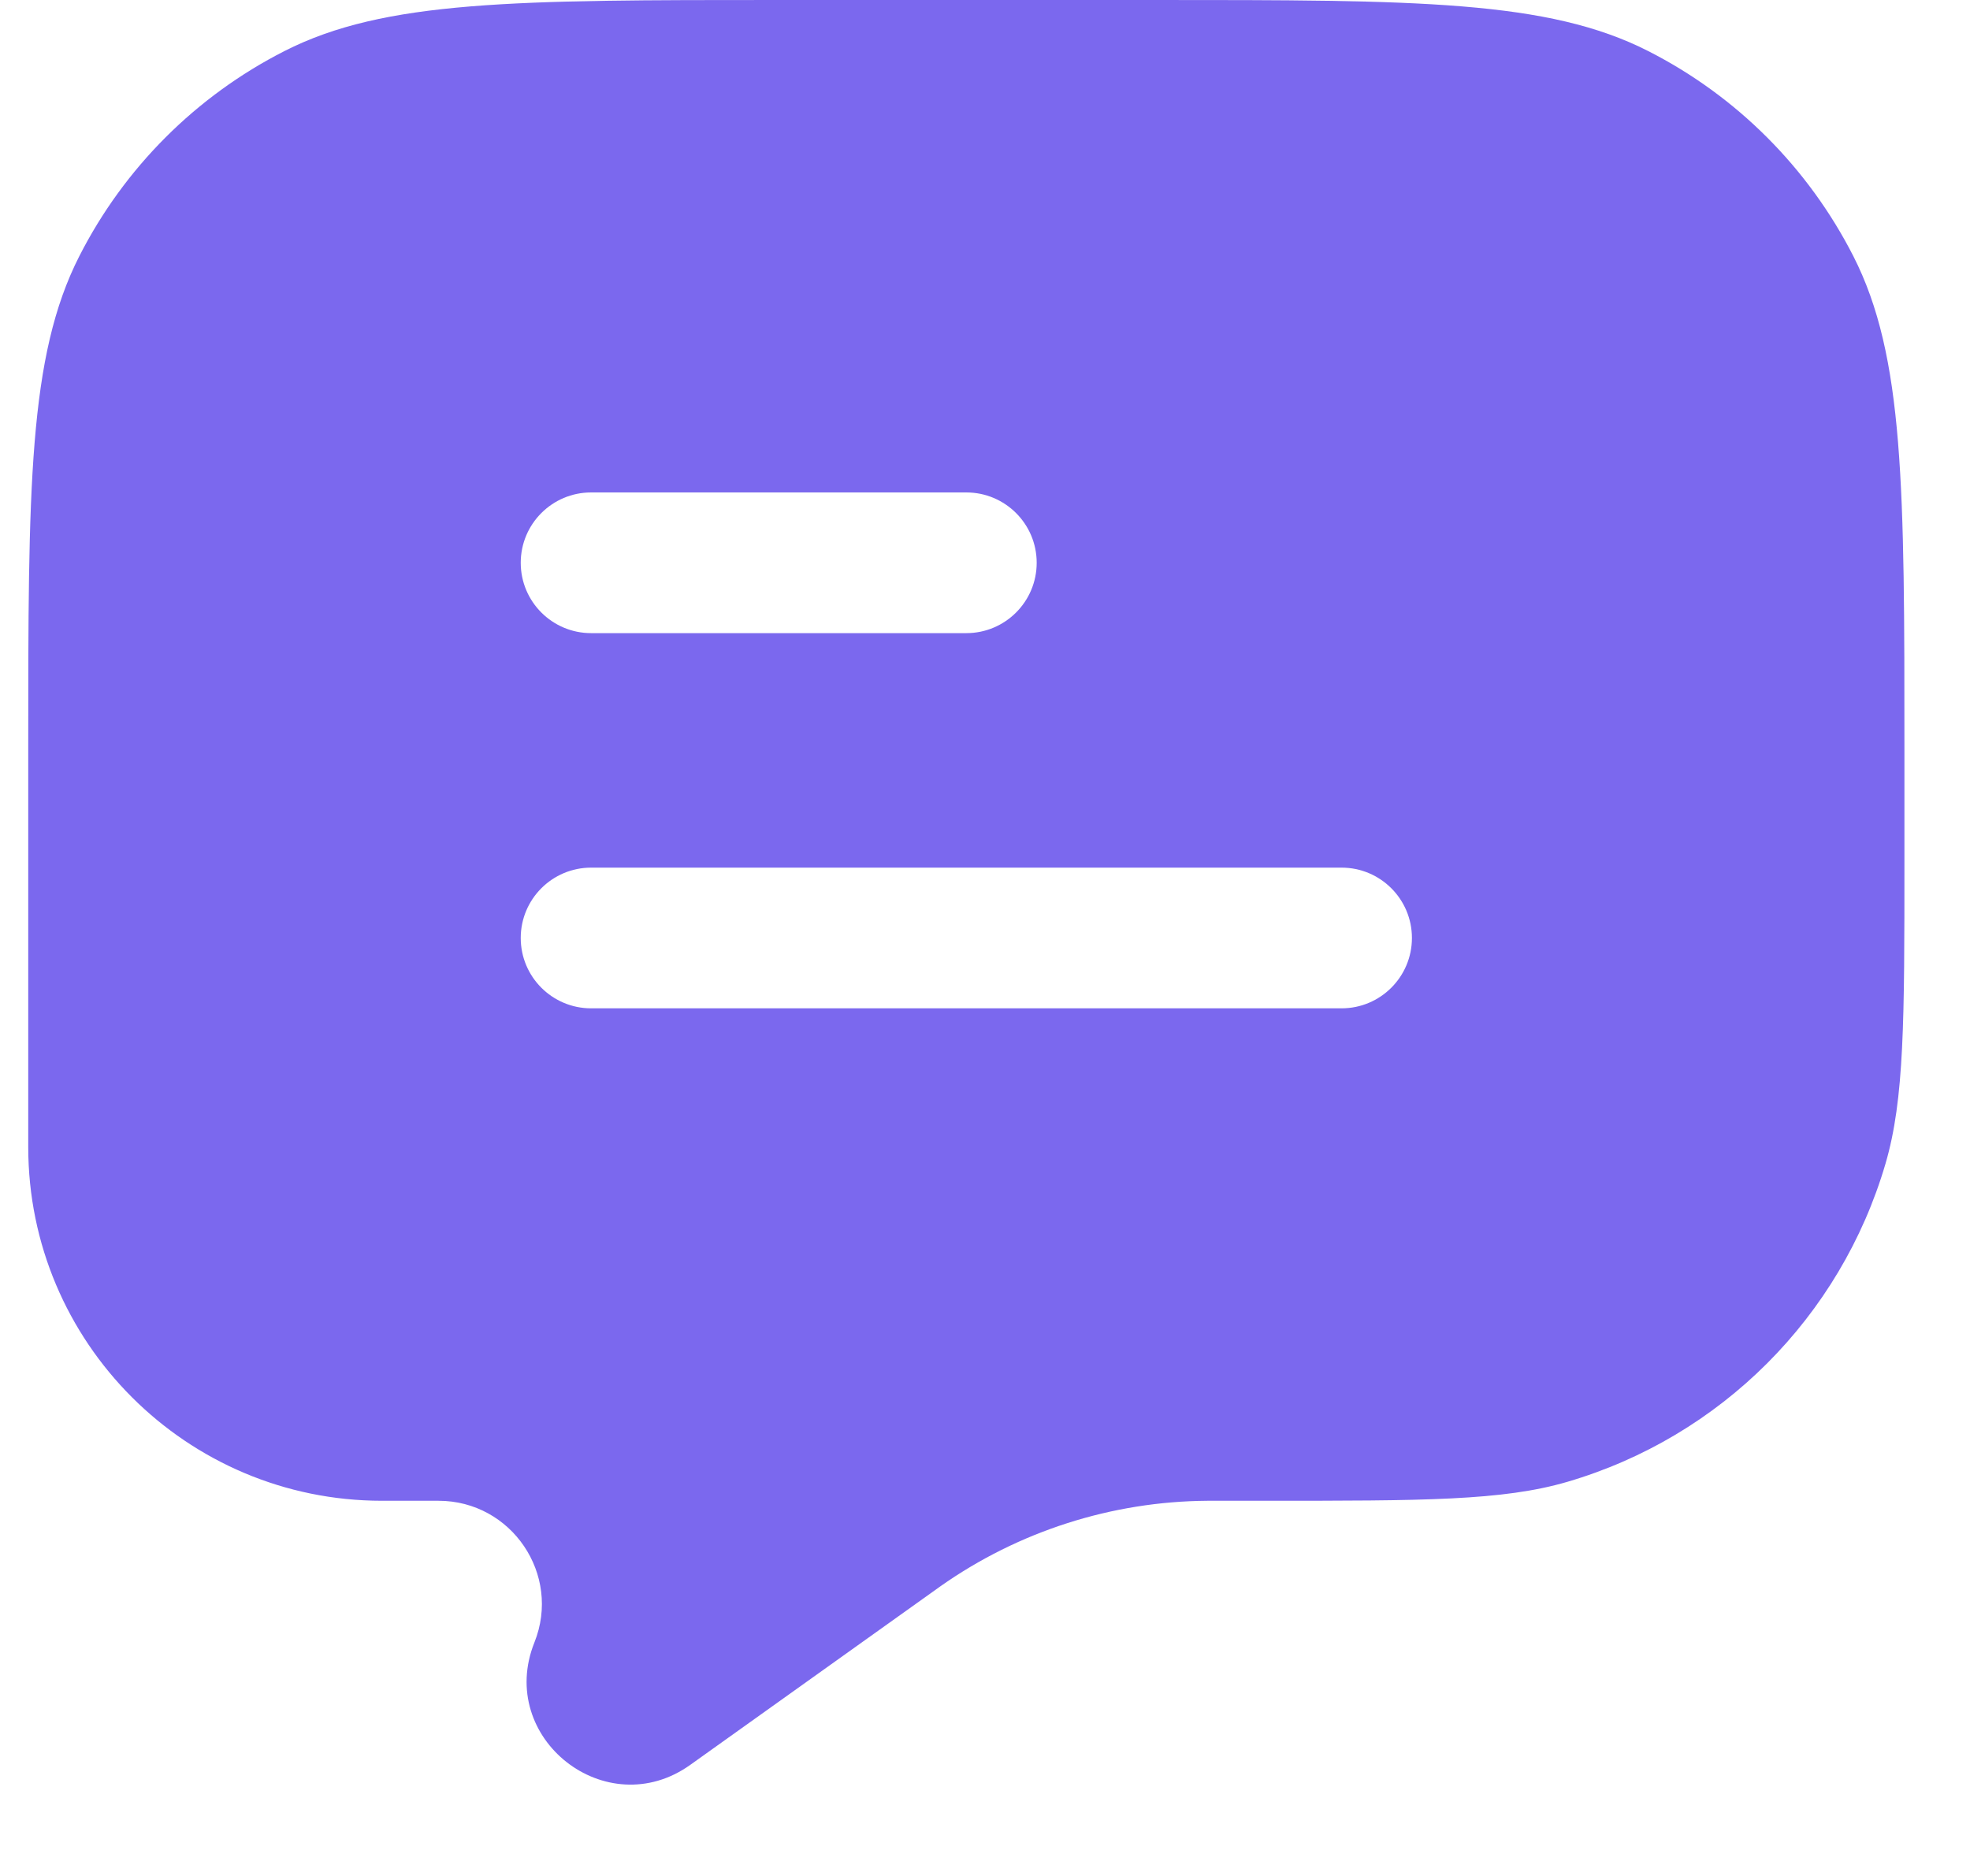 <svg width="21" height="20" viewBox="0 0 21 20" fill="none" xmlns="http://www.w3.org/2000/svg">
<path fill-rule="evenodd" clip-rule="evenodd" d="M19.756 2.73C20.301 3.8 20.301 5.2 20.301 8V9.184C20.301 10.873 20.301 11.718 20.099 12.407C19.62 14.041 18.342 15.319 16.708 15.798C16.019 16 15.174 16 13.485 16H12.936L12.871 16C11.851 16.007 10.857 16.325 10.023 16.913L9.97 16.951L7.359 18.815C6.464 19.455 5.288 18.531 5.697 17.51C5.986 16.787 5.453 16 4.674 16H4.072C1.989 16 0.301 14.311 0.301 12.228V8C0.301 5.2 0.301 3.8 0.846 2.73C1.325 1.789 2.09 1.024 3.031 0.545C4.1 0 5.501 0 8.301 0H12.301C15.101 0 16.501 0 17.571 0.545C18.512 1.024 19.276 1.789 19.756 2.73ZM6.301 5.25C5.887 5.25 5.551 5.586 5.551 6C5.551 6.414 5.887 6.75 6.301 6.75L10.301 6.75C10.715 6.75 11.051 6.414 11.051 6C11.051 5.586 10.715 5.25 10.301 5.25L6.301 5.25ZM6.301 9.25C5.887 9.25 5.551 9.586 5.551 10C5.551 10.414 5.887 10.75 6.301 10.75H14.301C14.715 10.75 15.051 10.414 15.051 10C15.051 9.586 14.715 9.25 14.301 9.25H6.301Z" fill="#7B68EE"/>
</svg>
